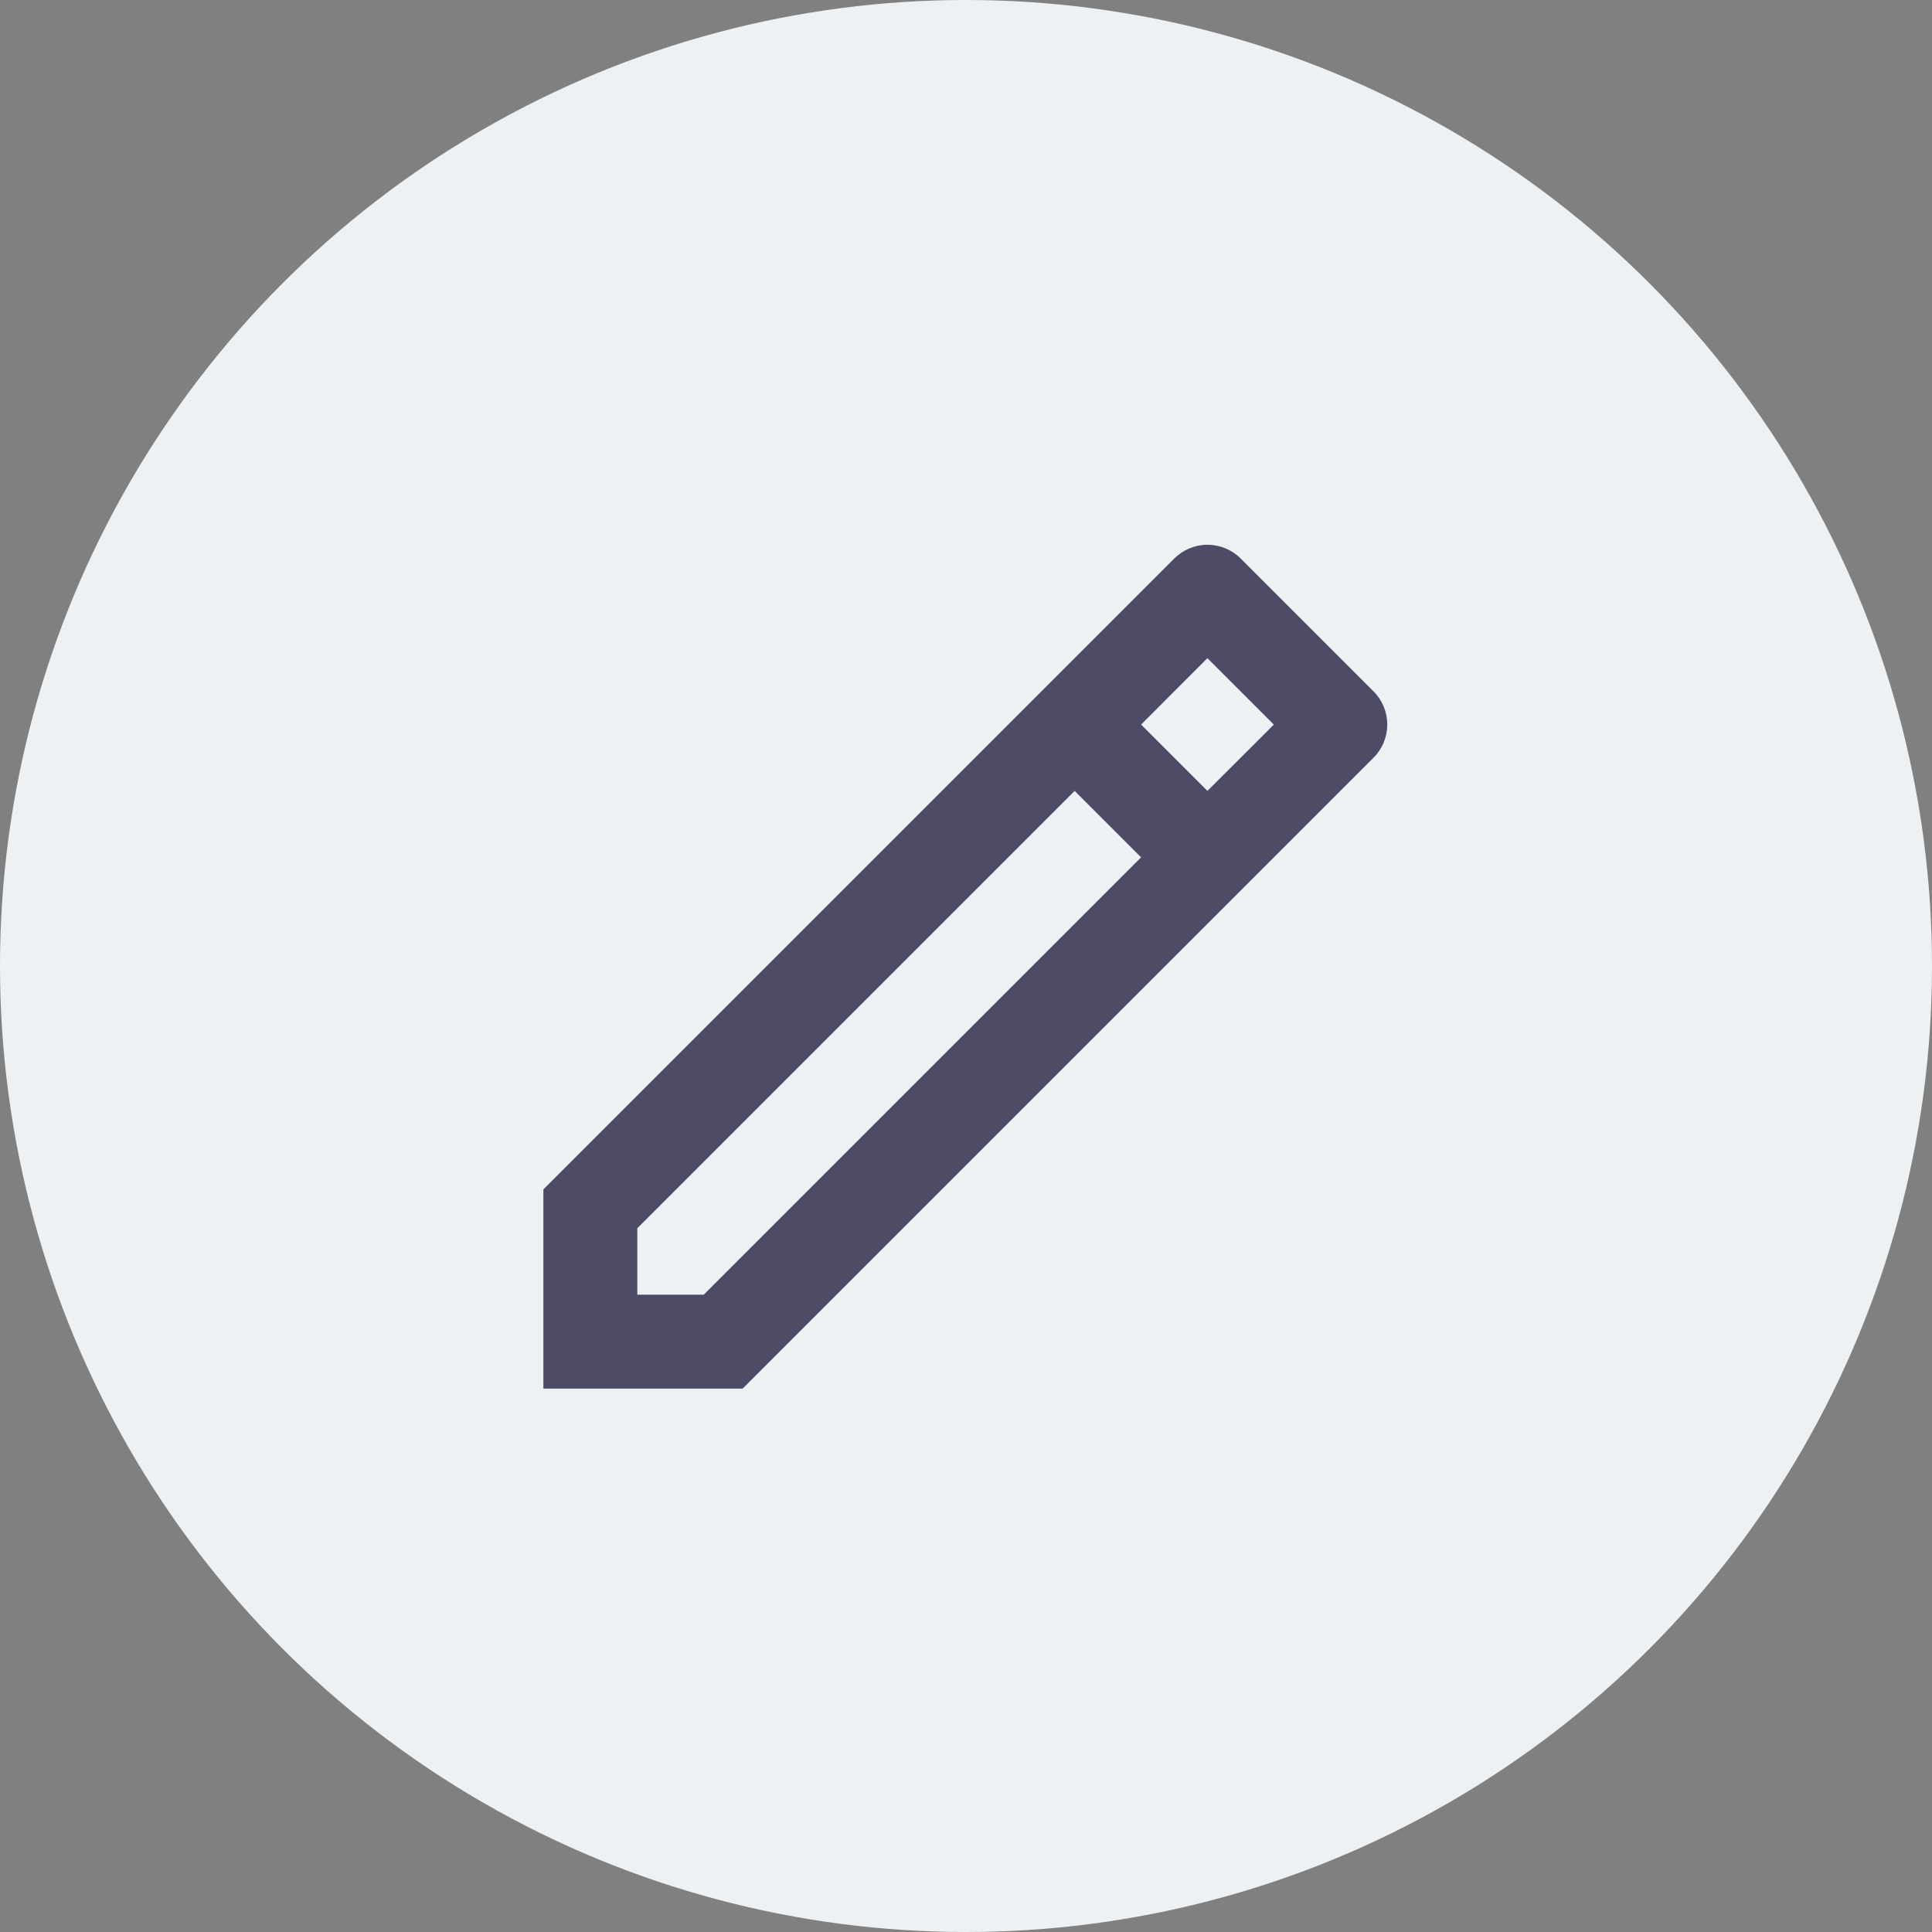 <svg width="24" height="24" viewBox="0 0 24 24" fill="none" xmlns="http://www.w3.org/2000/svg">
<rect x="0" y="0" width="24" height="24" fill="#808080" stroke="none"/>
<circle cx="12" cy="12" r="12" fill="#EEF1F4"/>
<g clip-path="url(#clip0_88_6882)">
<path d="M14.175 10.65L13.35 9.825L7.917 15.258V16.083H8.742L14.175 10.65ZM14.999 9.825L15.824 9.001L14.999 8.176L14.175 9.001L14.999 9.825ZM9.225 17.25H6.75V14.775L14.587 6.938C14.697 6.829 14.845 6.767 14.999 6.767C15.154 6.767 15.303 6.829 15.412 6.938L17.062 8.588C17.172 8.698 17.233 8.846 17.233 9.001C17.233 9.155 17.172 9.304 17.062 9.413L9.225 17.25H9.225Z" fill="#4E4B66"/>
</g>
<defs>
<clipPath id="clip0_88_6882">
<rect width="14" height="14" fill="white" transform="translate(5 5)"/>
</clipPath>
</defs>
</svg>
